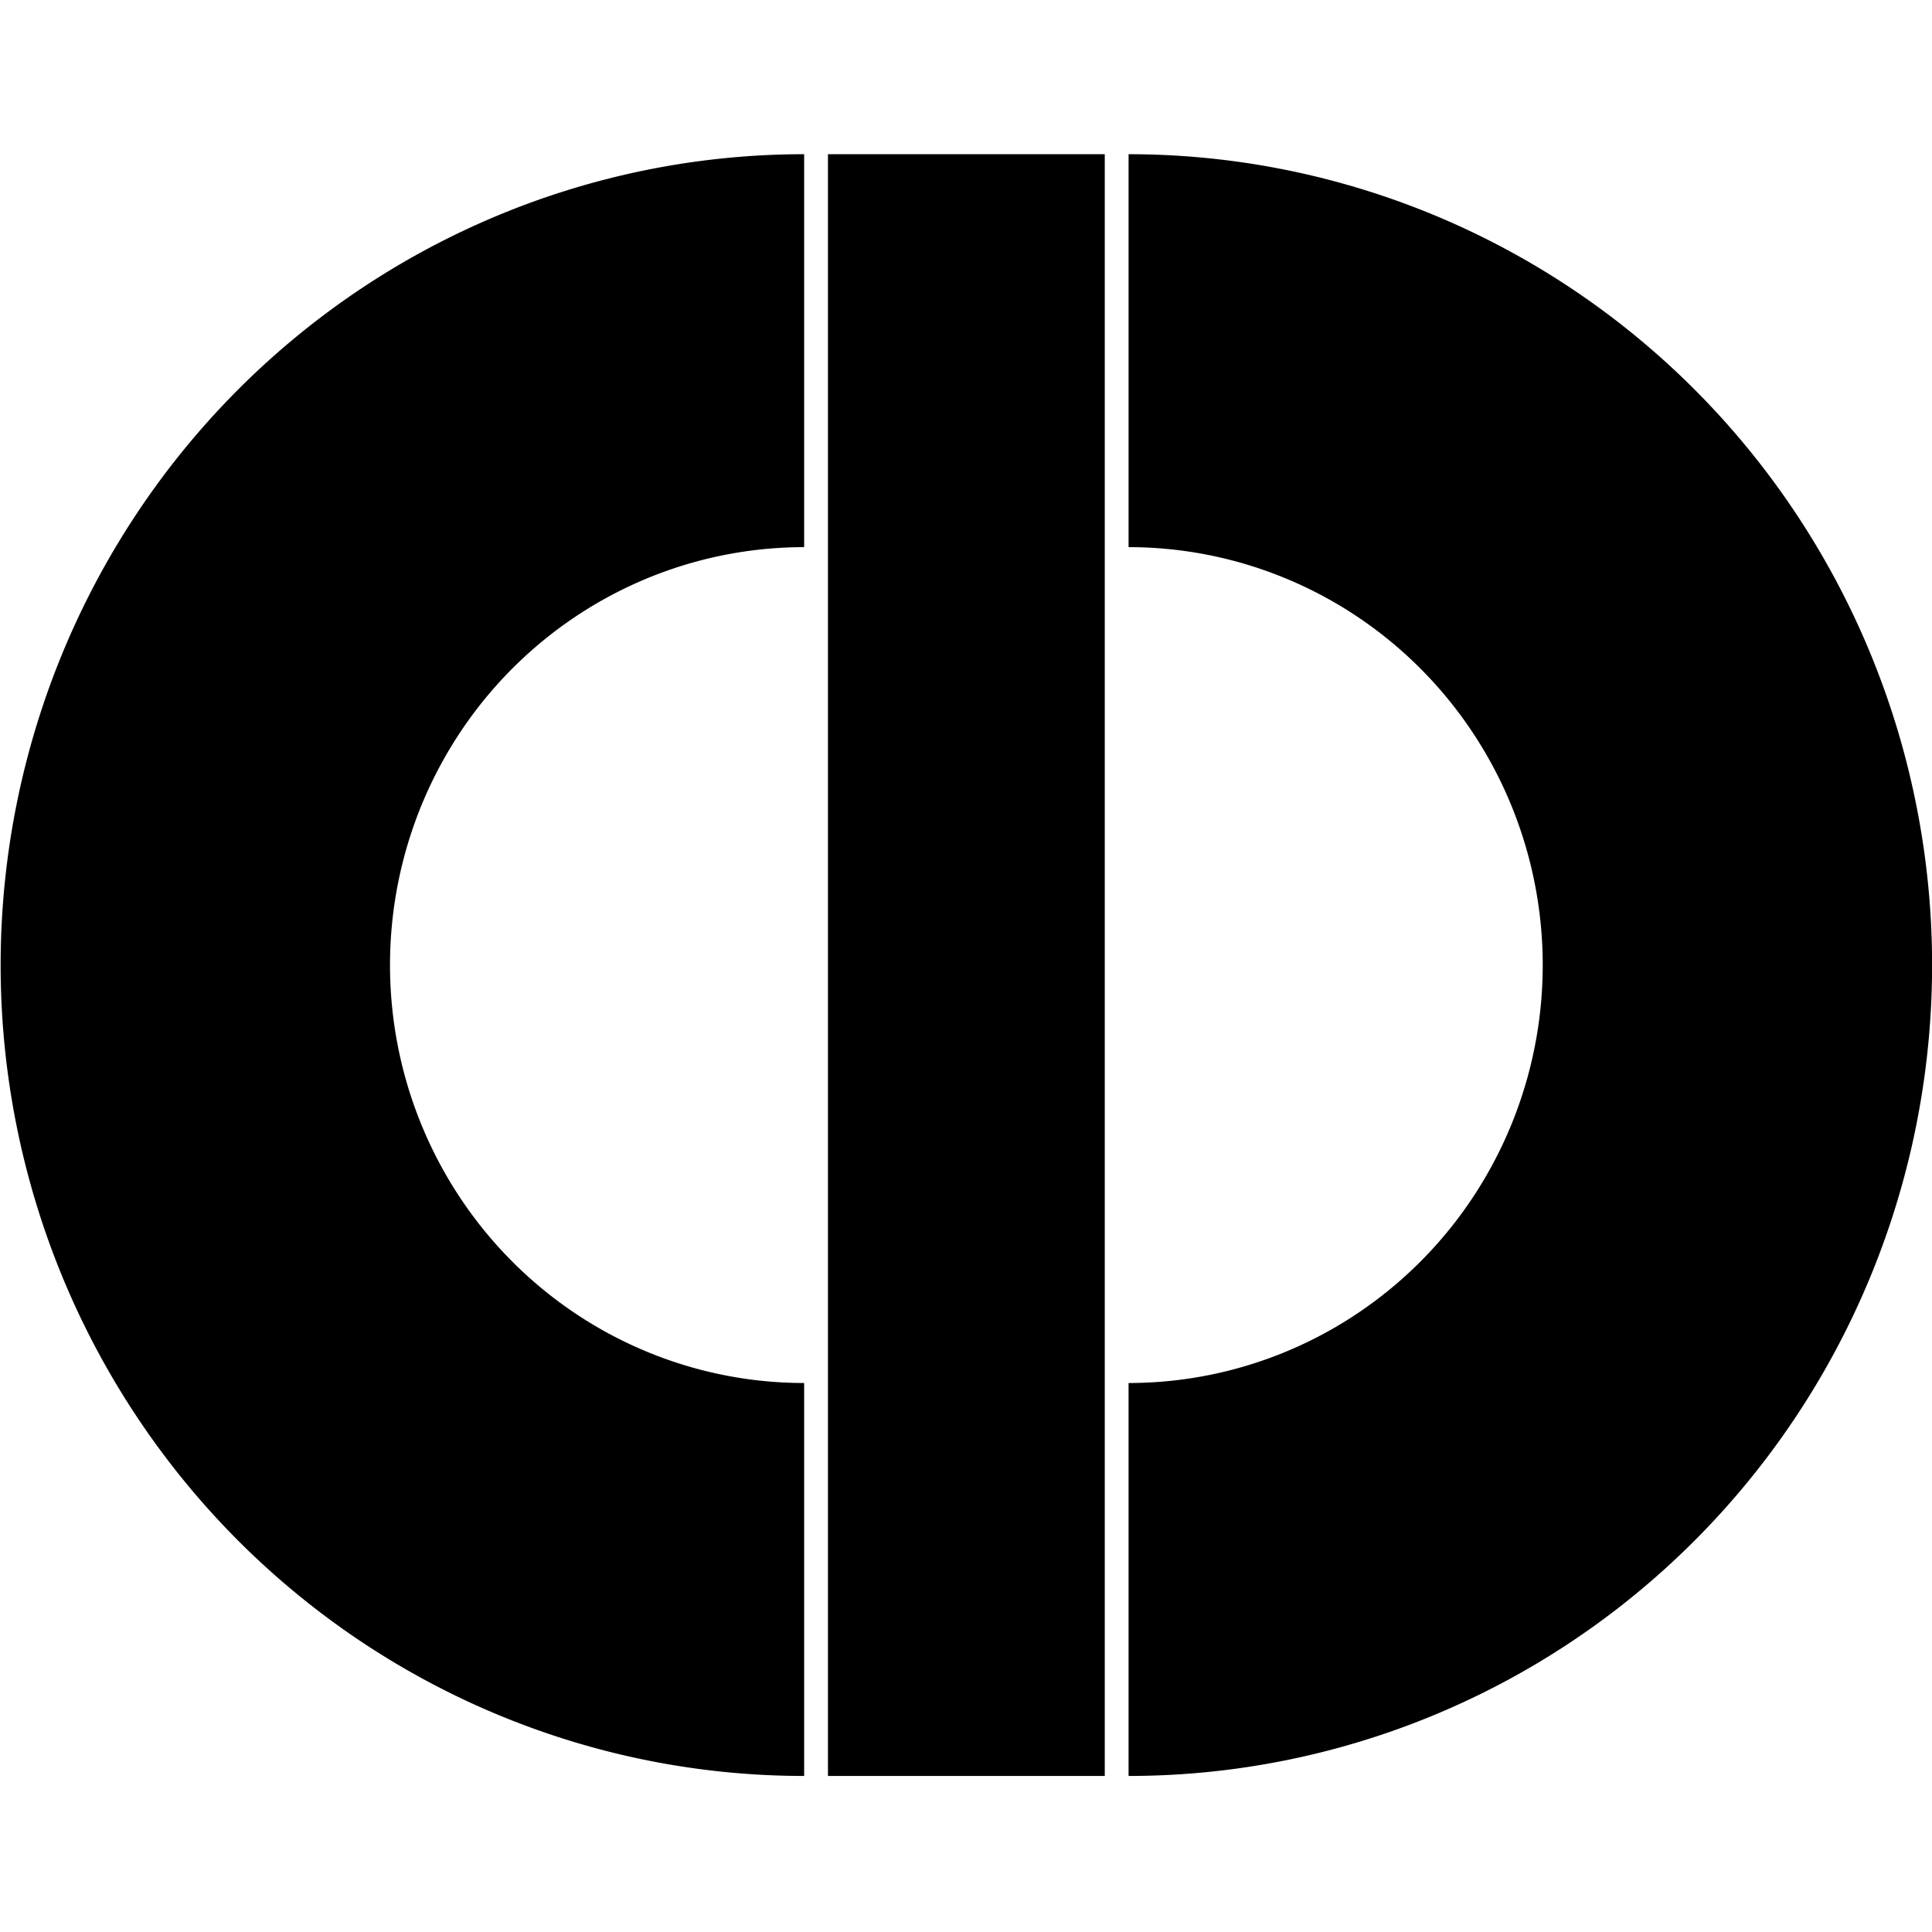 <?xml version="1.0" encoding="UTF-8" standalone="no"?>
<!-- Created with Inkscape (http://www.inkscape.org/) -->

<svg
   viewBox="0 0 512 512"
   id="svg2"
   version="1.1"
   inkscape:version="1.4.2 (2aeb623e1d, 2025-05-12)"
   sodipodi:docname="codedown-monochrome.svg"
   xmlns:inkscape="http://www.inkscape.org/namespaces/inkscape"
   xmlns:sodipodi="http://sodipodi.sourceforge.net/DTD/sodipodi-0.dtd"
   xmlns="http://www.w3.org/2000/svg"
   xmlns:svg="http://www.w3.org/2000/svg"
   xmlns:rdf="http://www.w3.org/1999/02/22-rdf-syntax-ns#"
   xmlns:cc="http://creativecommons.org/ns#"
   xmlns:dc="http://purl.org/dc/elements/1.1/">
  <defs
     id="defs4">
    <inkscape:perspective
       sodipodi:type="inkscape:persp3d"
       inkscape:vp_x="0 : 256 : 1"
       inkscape:vp_y="0 : 1000 : 0"
       inkscape:vp_z="511.99999 : 256 : 1"
       inkscape:persp3d-origin="256 : 170.66666 : 1"
       id="perspective3377" />
  </defs>
  <sodipodi:namedview
     id="base"
     pagecolor="#ffffff"
     bordercolor="#666666"
     borderopacity="1.0"
     inkscape:pageopacity="0.0"
     inkscape:pageshadow="2"
     inkscape:zoom="1.4"
     inkscape:cx="250.71429"
     inkscape:cy="160.71429"
     inkscape:document-units="px"
     inkscape:current-layer="layer1"
     showgrid="false"
     units="px"
     showborder="true"
     borderlayer="false"
     inkscape:showpageshadow="false"
     inkscape:window-width="1920"
     inkscape:window-height="1131"
     inkscape:window-x="0"
     inkscape:window-y="32"
     inkscape:window-maximized="1"
     inkscape:snap-nodes="true"
     inkscape:pagecheckerboard="0"
     inkscape:deskcolor="#d1d1d1" />
  <g
     inkscape:label="C"
     inkscape:groupmode="layer"
     id="layer1"
     transform="translate(0,-540.362)"
     style="display:inline">
    <g
       id="g3500"
       transform="matrix(1.092,0,0,1.102,0.169,-67.22)">
      <path
         inkscape:connector-curvature="0"
         id="path3416"
         d="M 195,588.429 A 195,195 0 0 0 0,783.429 a 195,195 0 0 0 195,195 l 0,-94.496 a 100.505,100.505 0 0 1 -10.033,-0.502 100.505,100.505 0 0 1 -9.934,-1.5 100.505,100.505 0 0 1 -9.734,-2.486 100.505,100.505 0 0 1 -9.438,-3.445 100.505,100.505 0 0 1 -9.047,-4.369 100.505,100.505 0 0 1 -8.564,-5.252 100.505,100.505 0 0 1 -7.998,-6.08 100.505,100.505 0 0 1 -7.35,-6.848 100.505,100.505 0 0 1 -6.631,-7.547 100.505,100.505 0 0 1 -5.844,-8.172 100.505,100.505 0 0 1 -4.998,-8.715 100.505,100.505 0 0 1 -4.104,-9.17 100.505,100.505 0 0 1 -3.168,-9.533 100.505,100.505 0 0 1 -2.201,-9.803 100.505,100.505 0 0 1 -1.211,-9.973 100.505,100.505 0 0 1 -0.252,-7.109 100.505,100.505 0 0 1 0.502,-10.035 100.505,100.505 0 0 1 1.502,-9.934 100.505,100.505 0 0 1 2.486,-9.732 100.505,100.505 0 0 1 3.443,-9.438 100.505,100.505 0 0 1 4.371,-9.047 100.505,100.505 0 0 1 5.25,-8.564 100.505,100.505 0 0 1 6.08,-7.998 100.505,100.505 0 0 1 6.848,-7.35 100.505,100.505 0 0 1 7.549,-6.631 100.505,100.505 0 0 1 8.172,-5.844 100.505,100.505 0 0 1 8.715,-5 100.505,100.505 0 0 1 9.17,-4.104 100.505,100.505 0 0 1 9.533,-3.168 100.505,100.505 0 0 1 9.803,-2.199 100.505,100.505 0 0 1 9.973,-1.211 A 100.505,100.505 0 0 1 195,682.923 l 0,-94.494 z"
         clip-path="none" />
      <path
         id="path3416-6"
         d="m 273.731,588.429 a 195,195 0 0 1 195,195 195,195 0 0 1 -195,195 l 0,-94.496 a 100.505,100.505 0 0 0 10.033,-0.502 100.505,100.505 0 0 0 9.934,-1.5 100.505,100.505 0 0 0 9.734,-2.486 100.505,100.505 0 0 0 9.438,-3.445 100.505,100.505 0 0 0 9.047,-4.369 100.505,100.505 0 0 0 8.564,-5.252 100.505,100.505 0 0 0 7.998,-6.08 100.505,100.505 0 0 0 7.35,-6.848 100.505,100.505 0 0 0 6.631,-7.547 100.505,100.505 0 0 0 5.844,-8.172 100.505,100.505 0 0 0 4.998,-8.715 100.505,100.505 0 0 0 4.104,-9.17 100.505,100.505 0 0 0 3.168,-9.533 100.505,100.505 0 0 0 2.201,-9.803 100.505,100.505 0 0 0 1.211,-9.973 100.505,100.505 0 0 0 0.252,-7.109 100.505,100.505 0 0 0 -0.502,-10.035 100.505,100.505 0 0 0 -1.502,-9.934 100.505,100.505 0 0 0 -2.486,-9.732 100.505,100.505 0 0 0 -3.443,-9.438 100.505,100.505 0 0 0 -4.371,-9.047 100.505,100.505 0 0 0 -5.25,-8.564 100.505,100.505 0 0 0 -6.08,-7.998 100.505,100.505 0 0 0 -6.848,-7.35 100.505,100.505 0 0 0 -7.549,-6.631 100.505,100.505 0 0 0 -8.172,-5.844 100.505,100.505 0 0 0 -8.715,-5 100.505,100.505 0 0 0 -9.17,-4.104 100.505,100.505 0 0 0 -9.533,-3.168 100.505,100.505 0 0 0 -9.803,-2.199 100.505,100.505 0 0 0 -9.973,-1.211 100.505,100.505 0 0 0 -7.109,-0.252 l 0,-94.494 z"
         clip-path="none"
         style="display:inline"
         inkscape:connector-curvature="0" />
      <rect
         y="588.429"
         x="200.778"
         height="390"
         width="67.175"
         id="rect3498" />
    </g>
  </g>
  <g
     inkscape:groupmode="layer"
     id="layer2"
     inkscape:label="D"
     style="display:none"
     sodipodi:insensitive="true">
    <path
       transform="translate(0,-540.362)"
       style="display:inline"
       id="path3416-3"
       sodipodi:type="arc"
       sodipodi:cx="405.2175"
       sodipodi:cy="784.49609"
       sodipodi:rx="156.96158"
       sodipodi:ry="170.32816"
       sodipodi:start="4.7123889"
       sodipodi:end="1.5707963"
       d="m 405.217,614.168 a 156.962,170.328 0 0 1 135.933,85.164 156.962,170.328 0 0 1 10e-6,170.328 156.962,170.328 0 0 1 -135.933,85.164"
       sodipodi:open="true" />
    <rect
       transform="translate(0,-540.362)"
       style="display:inline"
       id="rect3449"
       width="78.287"
       height="340.926"
       x="309.107"
       y="610.925" />
  </g>
</svg>
